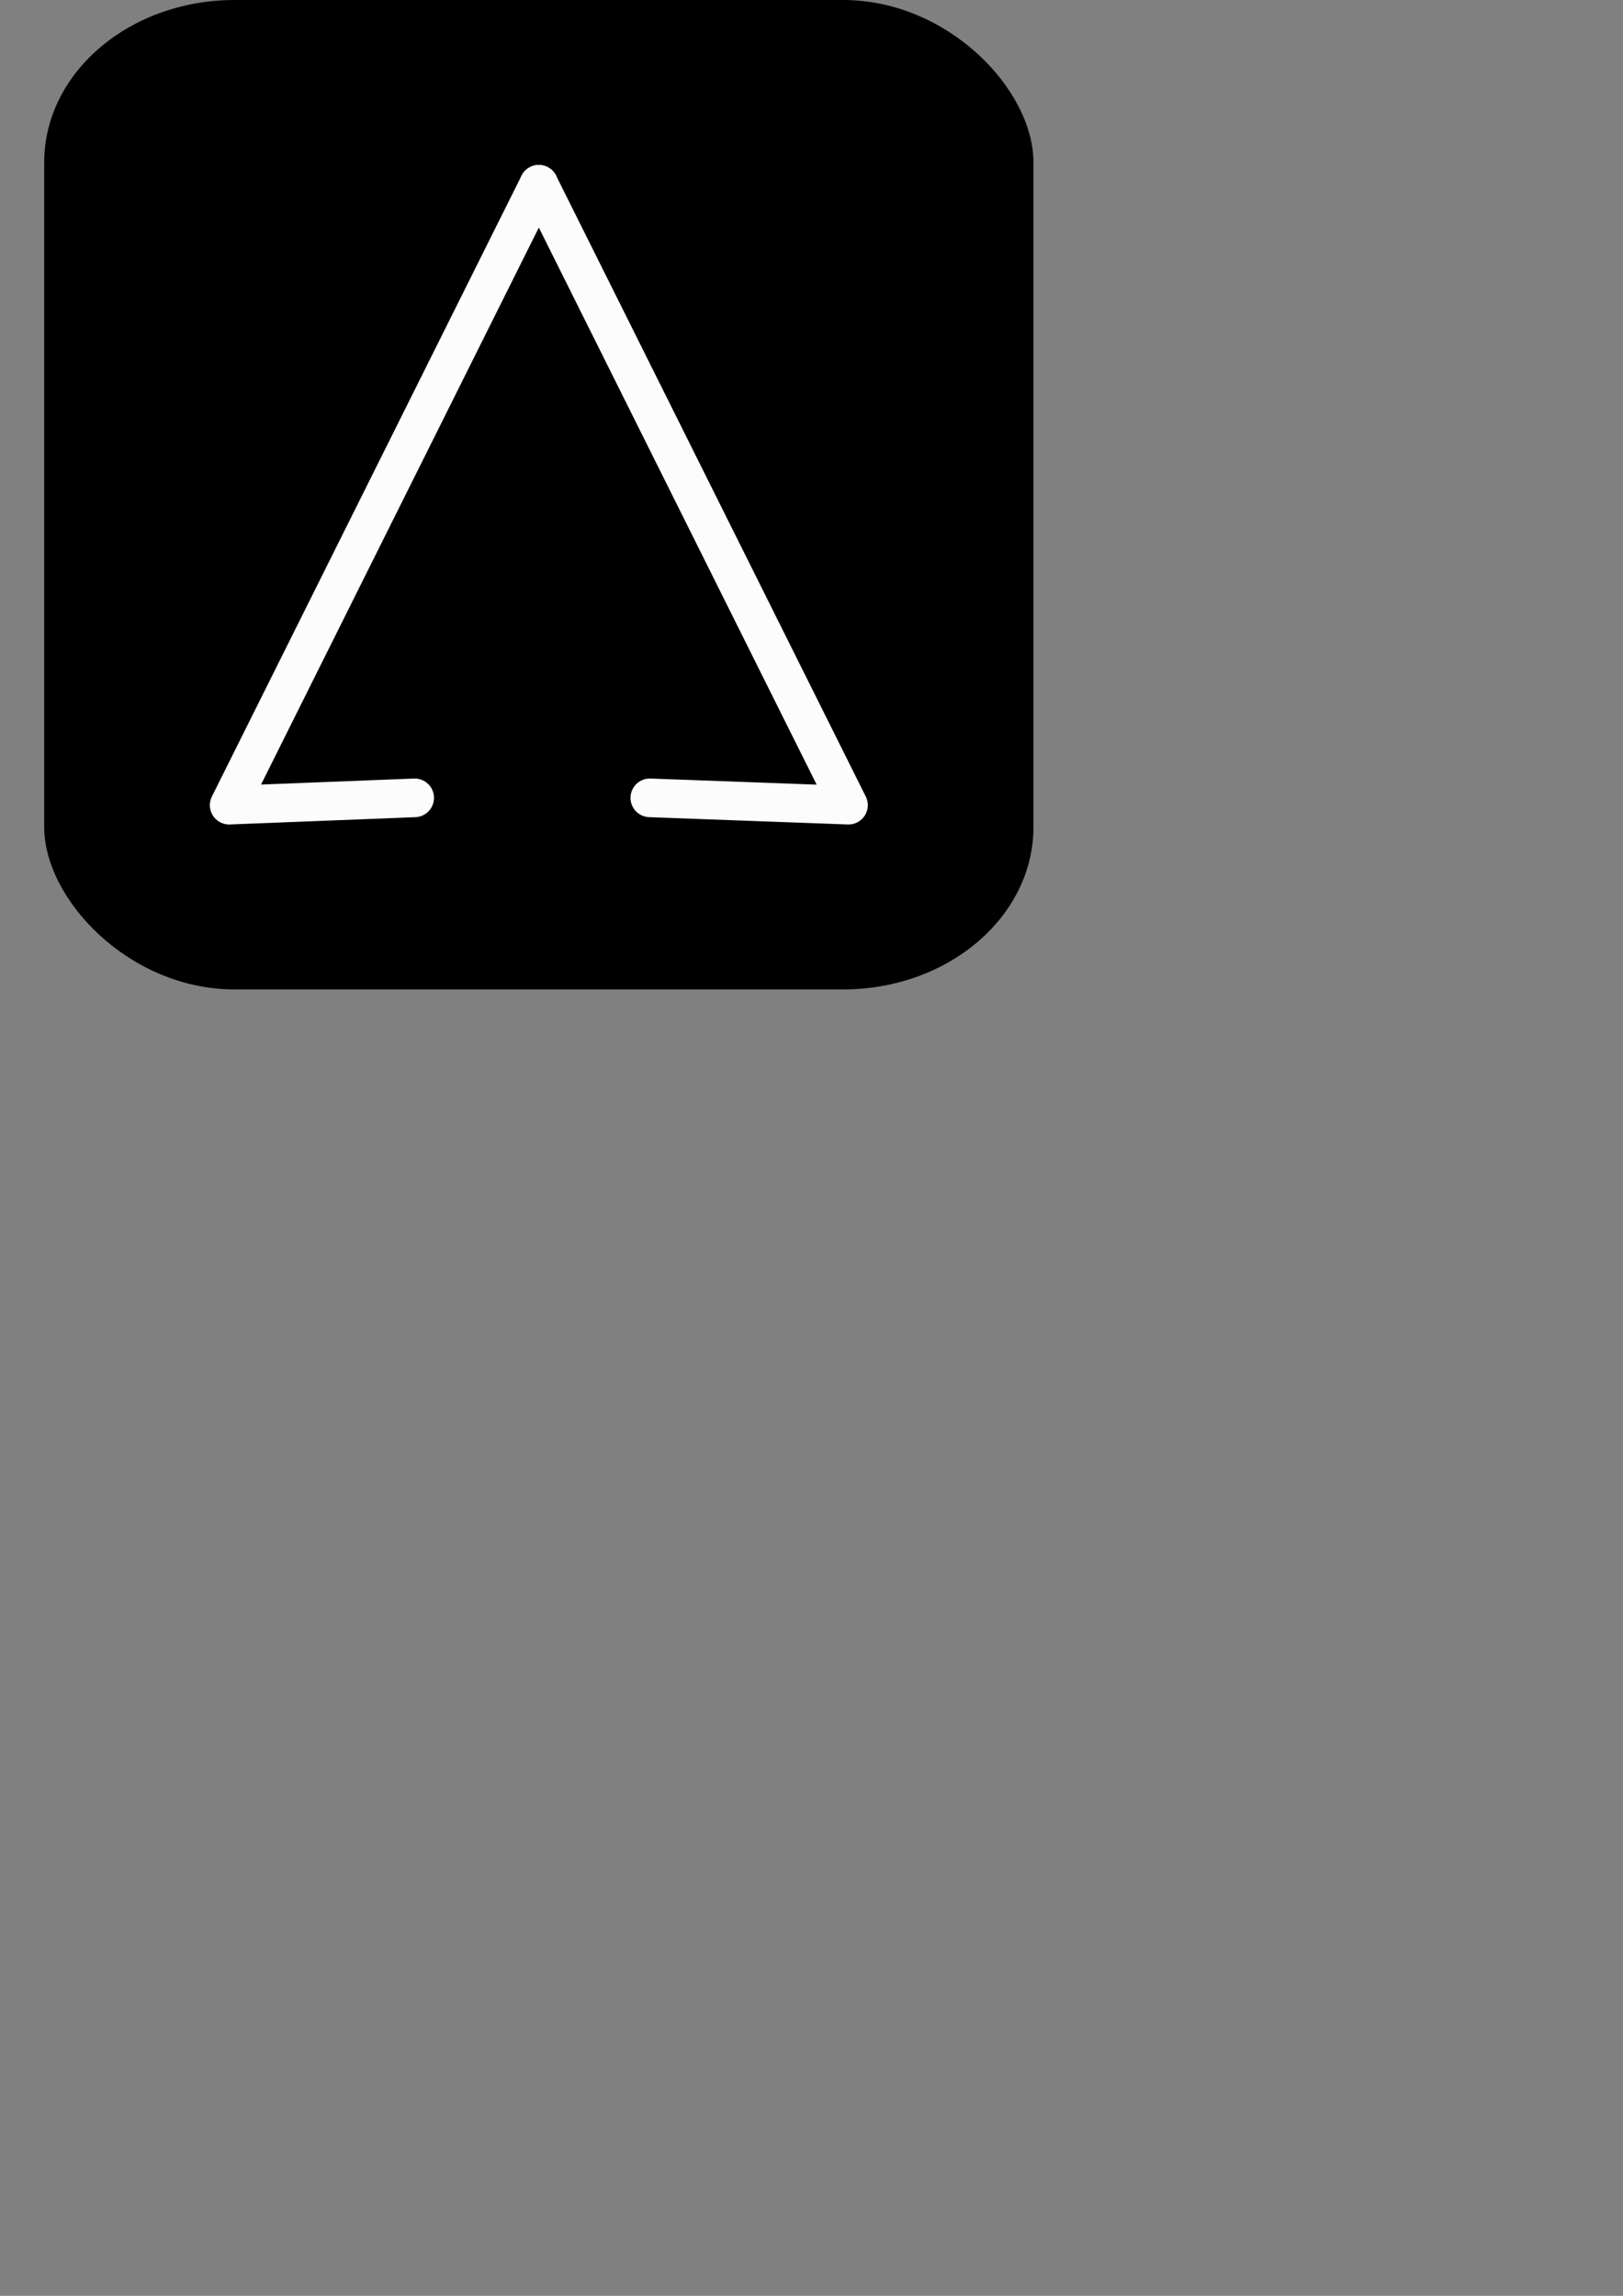<?xml version="1.0" encoding="UTF-8" standalone="no"?>
<svg
   width="210mm"
   height="297mm"
   viewBox="0 0 210 297"
   version="1.1"
   id="svg8"
   inkscape:version="1.1 (c68e22c387, 2021-05-23)"
   sodipodi:docname="autoControlLogo.svg"
   inkscape:export-filename="C:\Users\Aidan\Documents\AutoControlG\AutoControlG\assets\logo.png"
   inkscape:export-xdpi="50.799999"
   inkscape:export-ydpi="50.799999"
   xmlns:inkscape="http://www.inkscape.org/namespaces/inkscape"
   xmlns:sodipodi="http://sodipodi.sourceforge.net/DTD/sodipodi-0.dtd"
   xmlns="http://www.w3.org/2000/svg"
   xmlns:svg="http://www.w3.org/2000/svg"
   xmlns:rdf="http://www.w3.org/1999/02/22-rdf-syntax-ns#"
   xmlns:cc="http://creativecommons.org/ns#"
   xmlns:dc="http://purl.org/dc/elements/1.1/">
  <rect x="0" y="0" width="210" height="297" fill="#808080" stroke="none"/>
  <defs
     id="defs2">
    <rect
       x="212.143"
       y="97.143"
       width="234.286"
       height="265.714"
       id="rect5927" />
  </defs>
  <sodipodi:namedview
     id="base"
     pagecolor="#ffffff"
     bordercolor="#666666"
     borderopacity="1.0"
     inkscape:pageopacity="0.0"
     inkscape:pageshadow="2"
     inkscape:zoom="1.4"
     inkscape:cx="255"
     inkscape:cy="234.64286"
     inkscape:document-units="mm"
     inkscape:current-layer="layer1"
     inkscape:document-rotation="0"
     showgrid="false"
     inkscape:snap-smooth-nodes="true"
     inkscape:object-paths="true"
     inkscape:snap-bbox="true"
     inkscape:window-width="1920"
     inkscape:window-height="1057"
     inkscape:window-x="-8"
     inkscape:window-y="-8"
     inkscape:window-maximized="1"
     inkscape:pagecheckerboard="0" />
  <g
     inkscape:label="Layer 1"
     inkscape:groupmode="layer"
     id="layer1">
    <rect
       style="fill:#000000;stroke-width:0.114;stroke-linecap:round;stroke-linejoin:round;paint-order:markers fill stroke"
       id="rect833"
       width="128"
       height="128"
       x="5.719"
       y="0"
       rx="24.64"
       ry="21.016" />
    <g
       id="g13915"
       transform="translate(21.594,2.835)">
      <path
         style="fill:none;stroke:#fcfcfc;stroke-width:5;stroke-linecap:round;stroke-linejoin:round;stroke-miterlimit:4;stroke-dasharray:none;stroke-opacity:1"
         d="M 48.125,21.005 8.059,101.325 32.061,100.38"
         id="path839"
         sodipodi:nodetypes="ccc" />
      <path
         style="fill:none;stroke:#fcfcfc;stroke-width:5;stroke-linecap:round;stroke-linejoin:round;stroke-miterlimit:4;stroke-dasharray:none;stroke-opacity:1"
         d="M 48.125,21.005 88.19,101.325 62.488,100.38"
         id="path2586"
         sodipodi:nodetypes="ccc" />
    </g>
  </g>
</svg>

